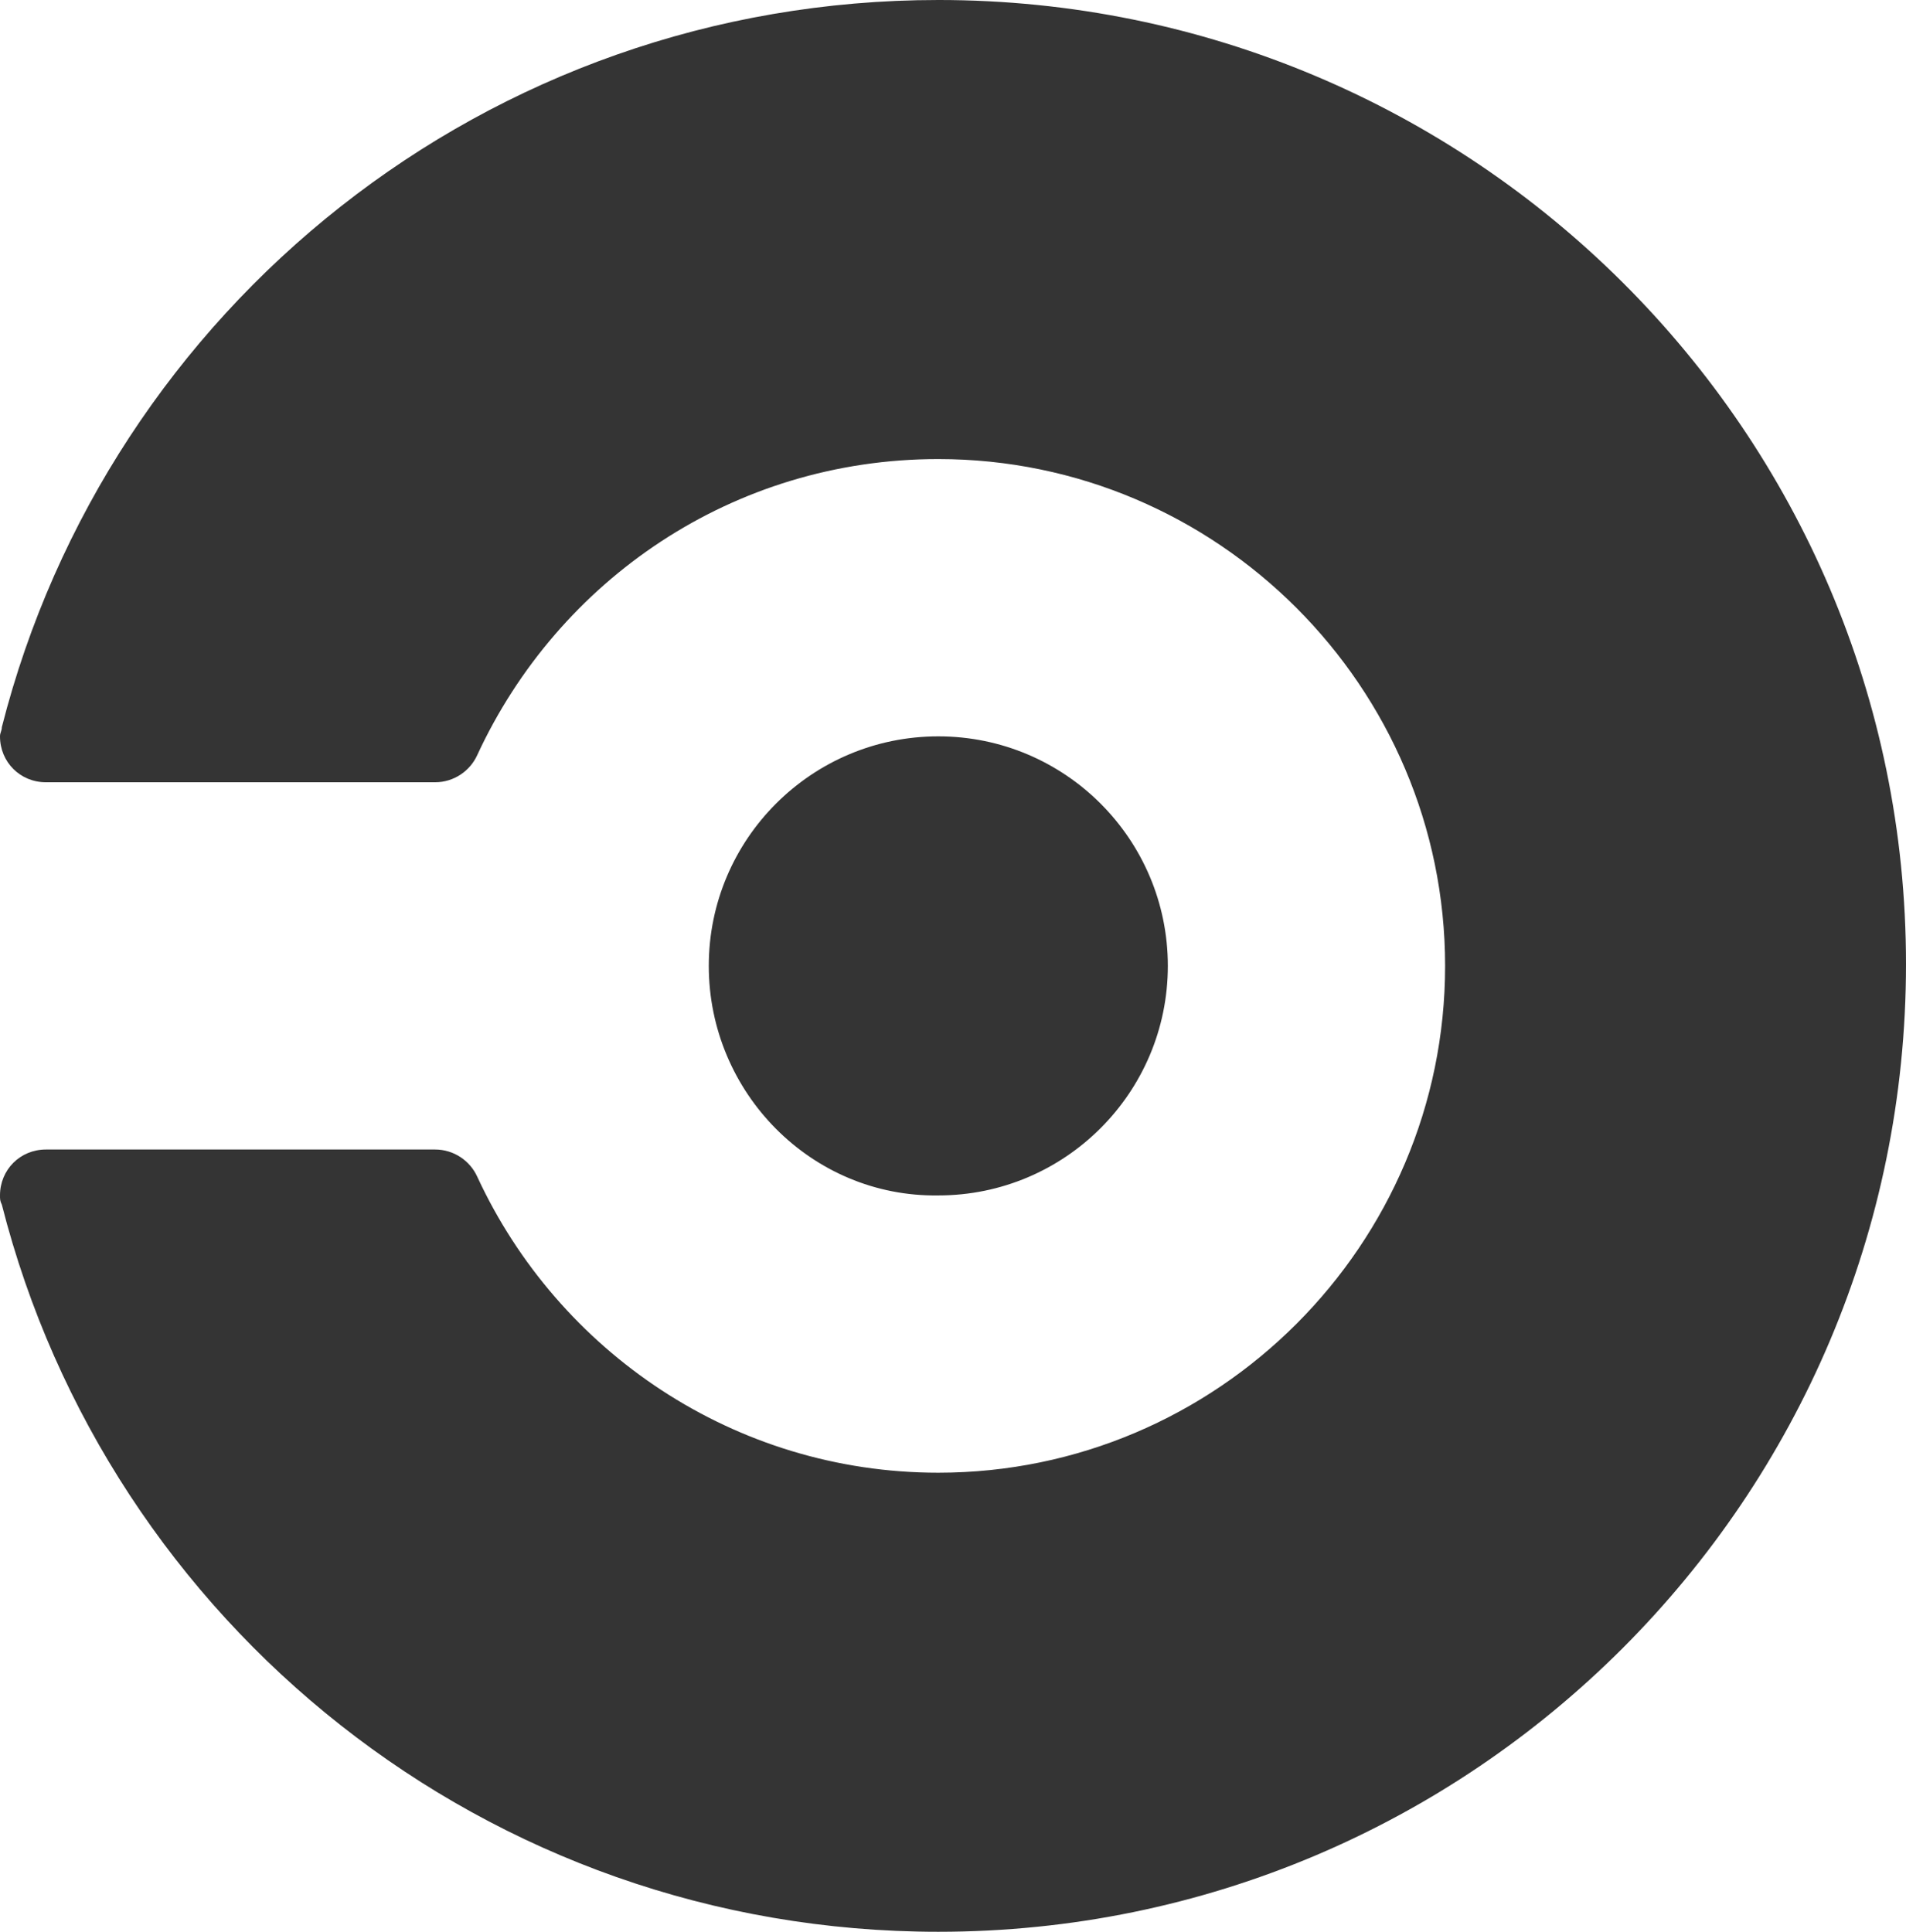 <svg version="1.1" xmlns="http://www.w3.org/2000/svg" xmlns:xlink="http://www.w3.org/1999/xlink" viewBox="0 0 103.8 105.2"><path d="m38.6 52.6c0-6.9 5.6-12.5 12.5-12.5s12.5 5.6 12.5 12.5-5.6 12.5-12.5 12.5c-6.9 0.1-12.5-5.6-12.5-12.5zm12.5-52.6c-24.6 0-45.2 16.8-51 39.6 0 0.2-0.1 0.3-0.1 0.5 0 1.4 1.1 2.5 2.5 2.5h21.2c1 0 1.9-0.6 2.3-1.5 4.4-9.5 13.9-16.1 25.1-16.1 15.2 0 27.6 12.4 27.6 27.6s-12.4 27.6-27.6 27.6c-11.1 0-20.7-6.6-25.1-16.1-0.4-0.9-1.3-1.5-2.3-1.5h-21.2c-1.4 0-2.5 1.1-2.5 2.5 0 0.2 0 0.3 0.1 0.5 5.8 22.8 26.4 39.6 51 39.6 29.1 0 52.7-23.6 52.7-52.7 0-29-23.6-52.5-52.7-52.5z" fill="#343434"/></svg>
